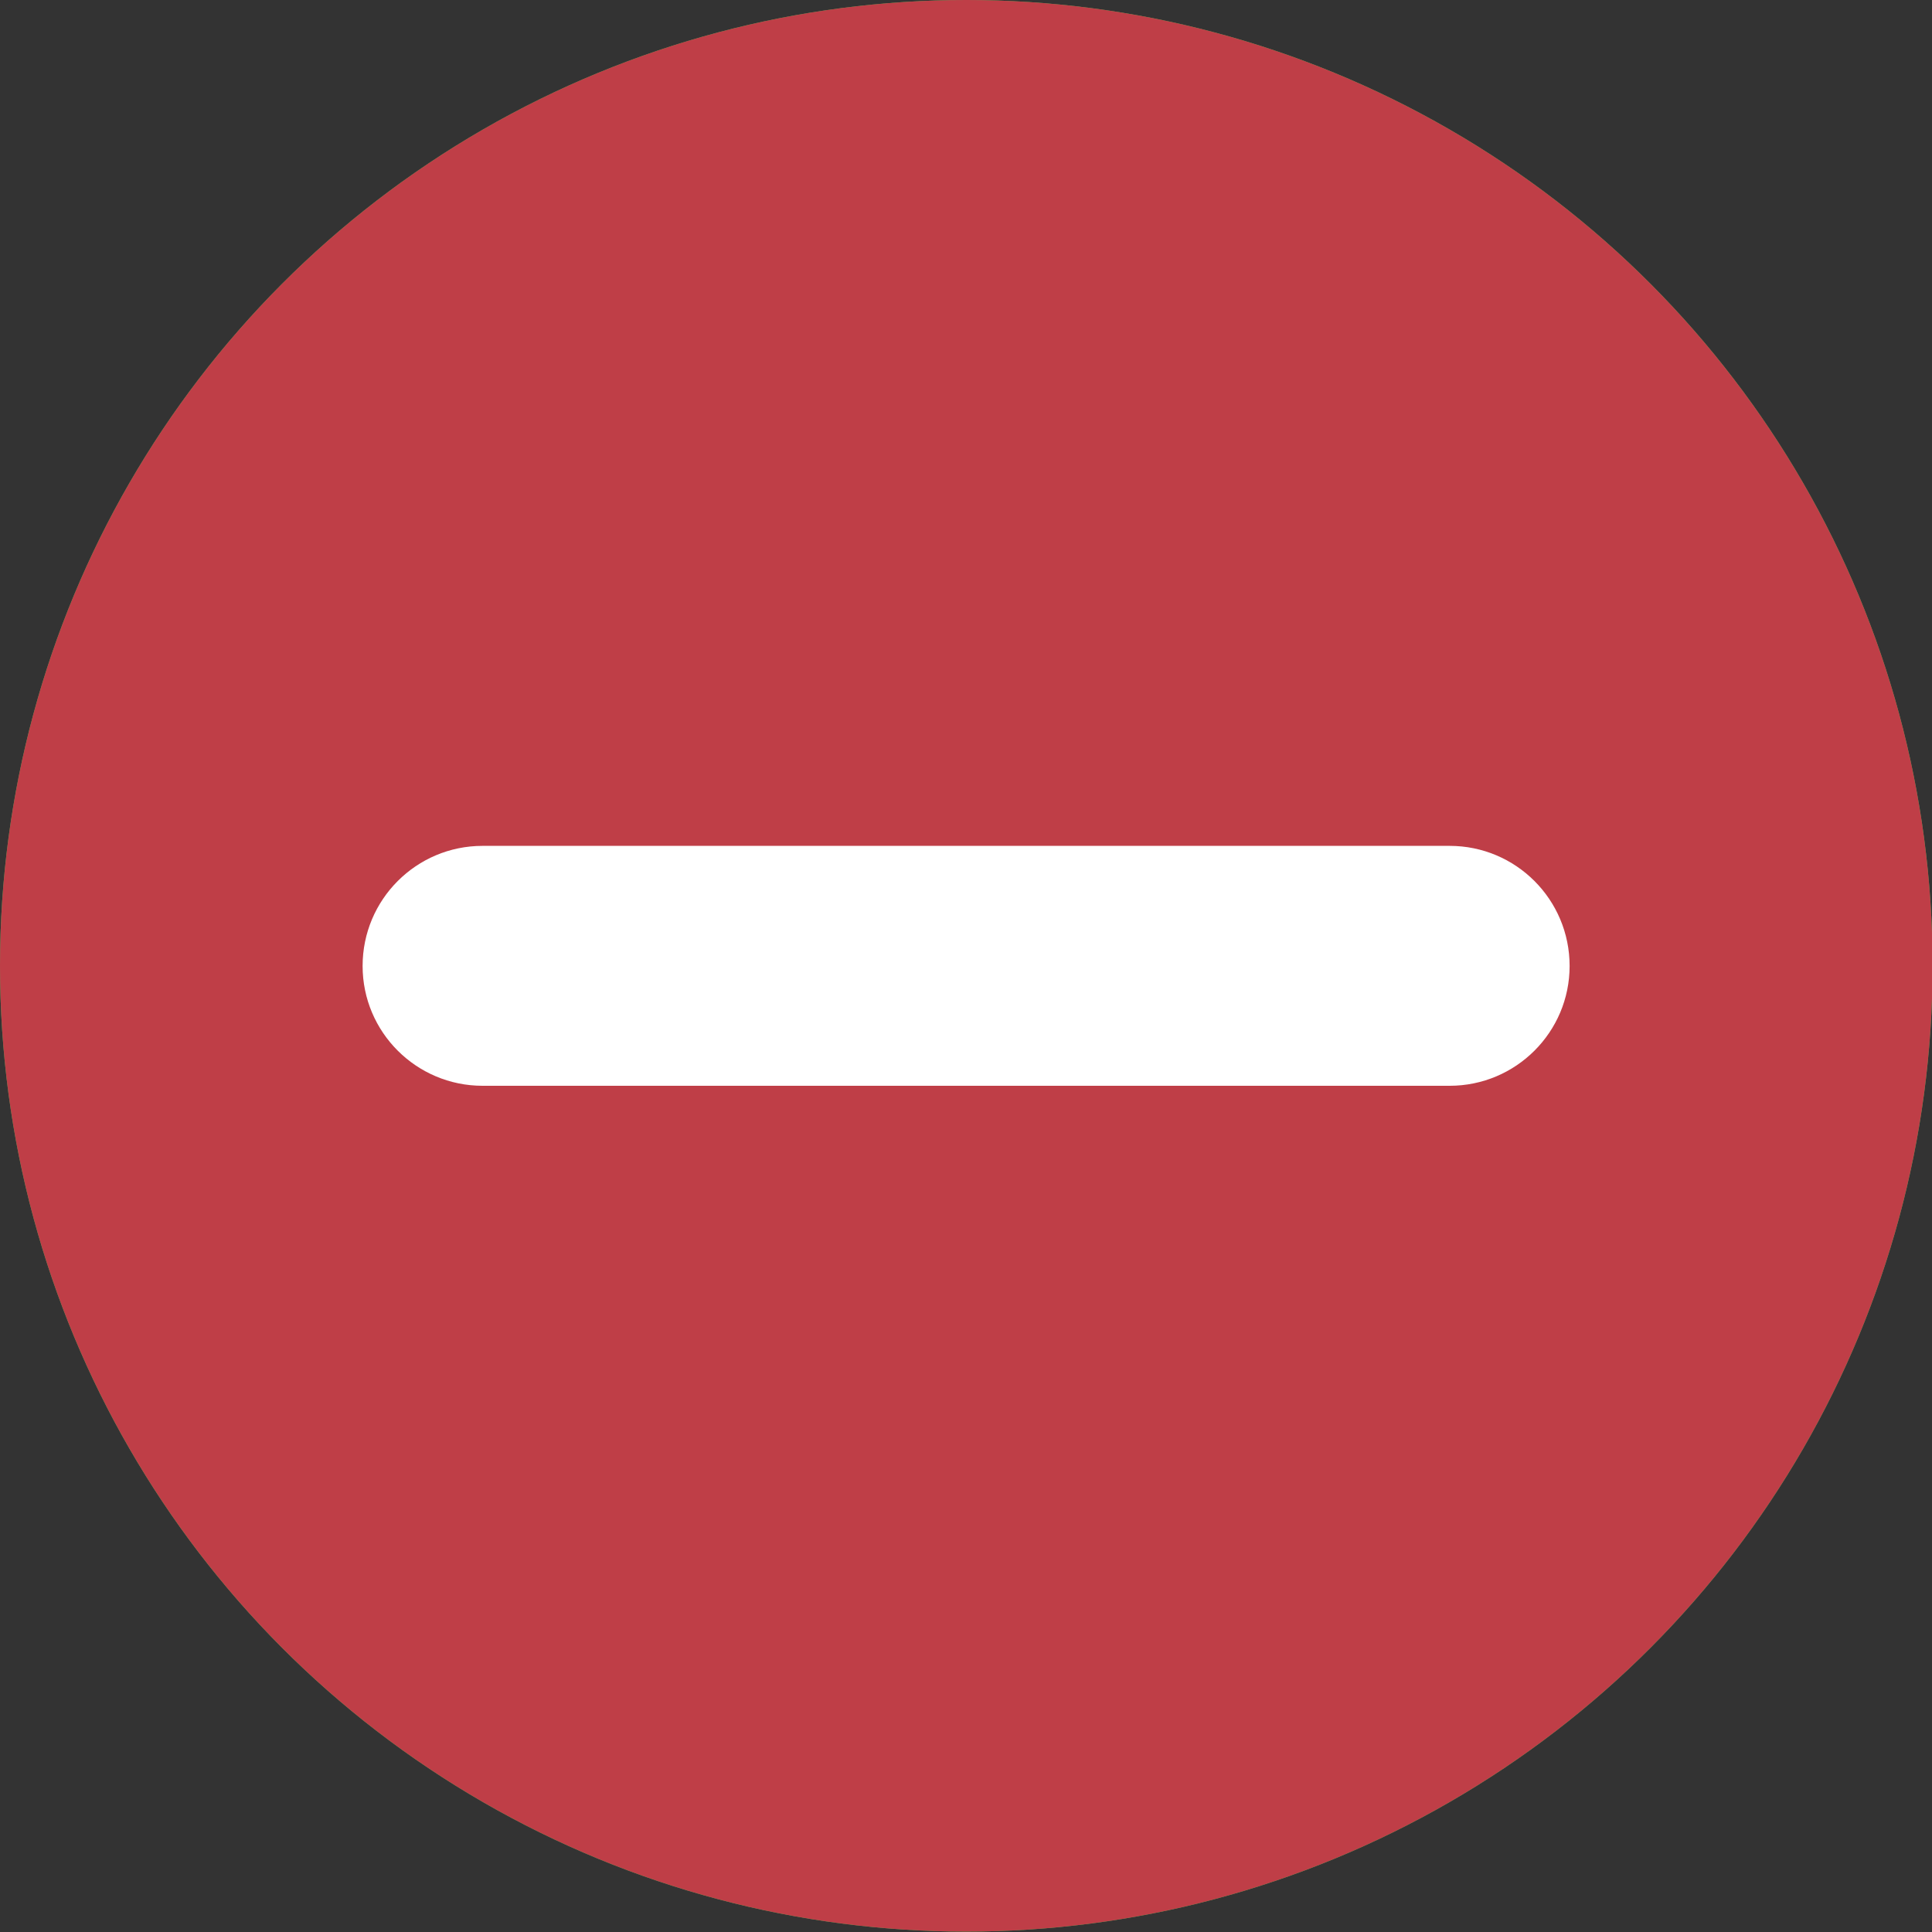 <?xml version="1.0" encoding="UTF-8" standalone="no"?>
<!DOCTYPE svg PUBLIC "-//W3C//DTD SVG 1.1//EN" "http://www.w3.org/Graphics/SVG/1.1/DTD/svg11.dtd">
<svg width="100%" height="100%" viewBox="0 0 16 16" version="1.1" xmlns="http://www.w3.org/2000/svg" xmlns:xlink="http://www.w3.org/1999/xlink" xml:space="preserve" xmlns:serif="http://www.serif.com/" style="fill-rule:evenodd;clip-rule:evenodd;stroke-linejoin:round;stroke-miterlimit:2;">
    <rect x="0" y="0" width="16" height="16" fill="#333333" stroke="none"/>
    <g transform="matrix(1.056,0,0,0.958,0,0)">
        <ellipse cx="7.578" cy="8.349" rx="7.578" ry="8.349" style="fill:rgb(62,191,86);"/>
    </g>
    <g transform="matrix(1.056,0,0,0.958,0,0)">
        <ellipse cx="7.578" cy="8.349" rx="7.578" ry="8.349" style="fill:rgb(191,62,71);"/>
    </g>
    <g transform="matrix(1.50395e-16,2.456,-1.524,9.33064e-17,21.009,-11.771)">
        <path d="M8.454,5.908C8.454,5.548 8.273,5.256 8.05,5.256C7.826,5.256 7.645,5.548 7.645,5.908L7.645,11.163C7.645,11.523 7.826,11.815 8.05,11.815C8.273,11.815 8.454,11.523 8.454,11.163L8.454,5.908Z" style="fill:white;"/>
    </g>
</svg>
